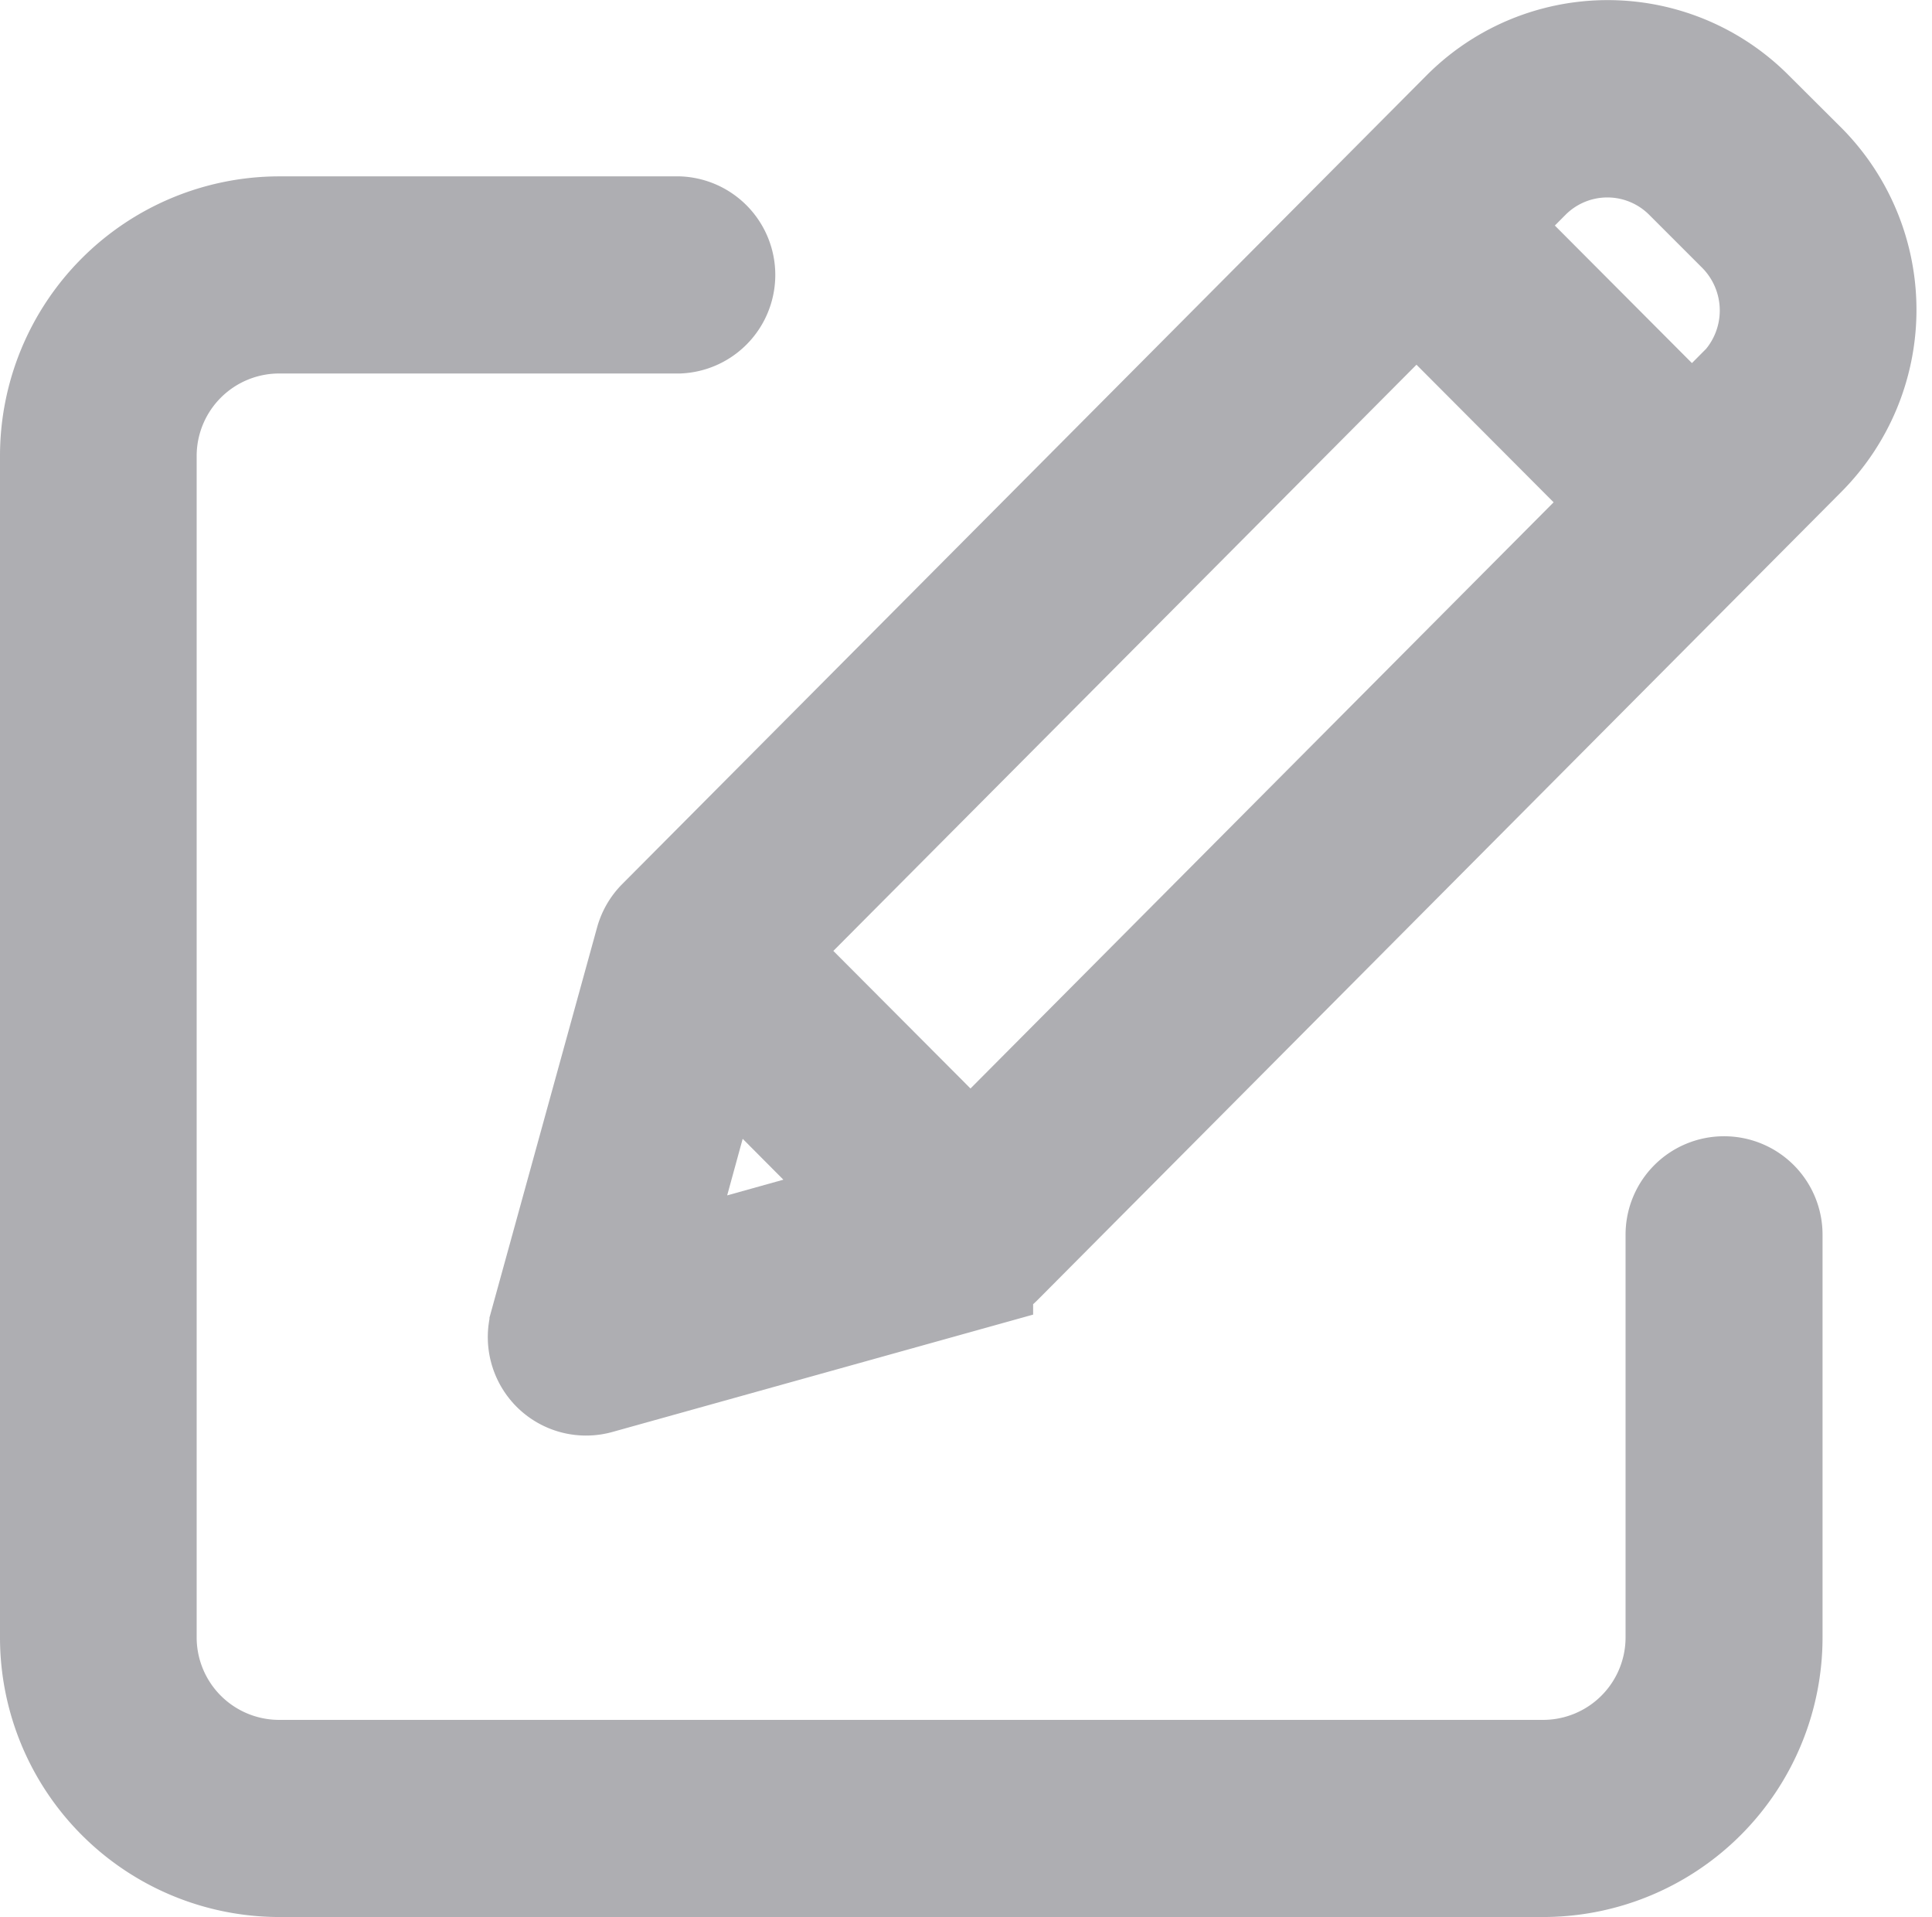 <svg xmlns="http://www.w3.org/2000/svg" width="18.145" height="18" viewBox="0 0 18.145 18">
  <g id="Edit" transform="translate(0.5 0.5)">
    <path id="Path_2291" data-name="Path 2291" d="M15.69,48.185a.424.424,0,0,0-.423.426v3.778A1.275,1.275,0,0,1,14,53.665H2.117a1.275,1.275,0,0,1-1.27-1.277V41.3a1.275,1.275,0,0,1,1.27-1.277H5.876a.426.426,0,0,0,0-.851H2.117A2.125,2.125,0,0,0,0,41.3V52.388a2.125,2.125,0,0,0,2.117,2.128H14a2.125,2.125,0,0,0,2.117-2.128V48.61A.424.424,0,0,0,15.69,48.185Zm0,0" transform="translate(0 -37.516)" fill="#7b72af" stroke="#aeaeb2" stroke-width="1"/>
    <path id="Path_2292" data-name="Path 2292" d="M119.555.822a1.9,1.9,0,0,0-2.694,0l-7.553,7.592a.426.426,0,0,0-.109.187l-.993,3.6a.427.427,0,0,0,.108.415.422.422,0,0,0,.412.109l3.586-1a.423.423,0,0,0,.186-.109l7.553-7.592a1.924,1.924,0,0,0,0-2.708ZM110.23,8.69l6.182-6.213,1.994,2-6.182,6.213Zm-.4.8,1.593,1.6-2.2.614Zm9.622-6.066L119,3.879l-1.994-2,.449-.451a1.055,1.055,0,0,1,1.5,0l.5.5A1.069,1.069,0,0,1,119.453,3.427Zm0,0" transform="translate(-103.609 -0.261)" fill="#7b72af" stroke="#aeaeb2" stroke-width="1"/>
  </g>
</svg>
